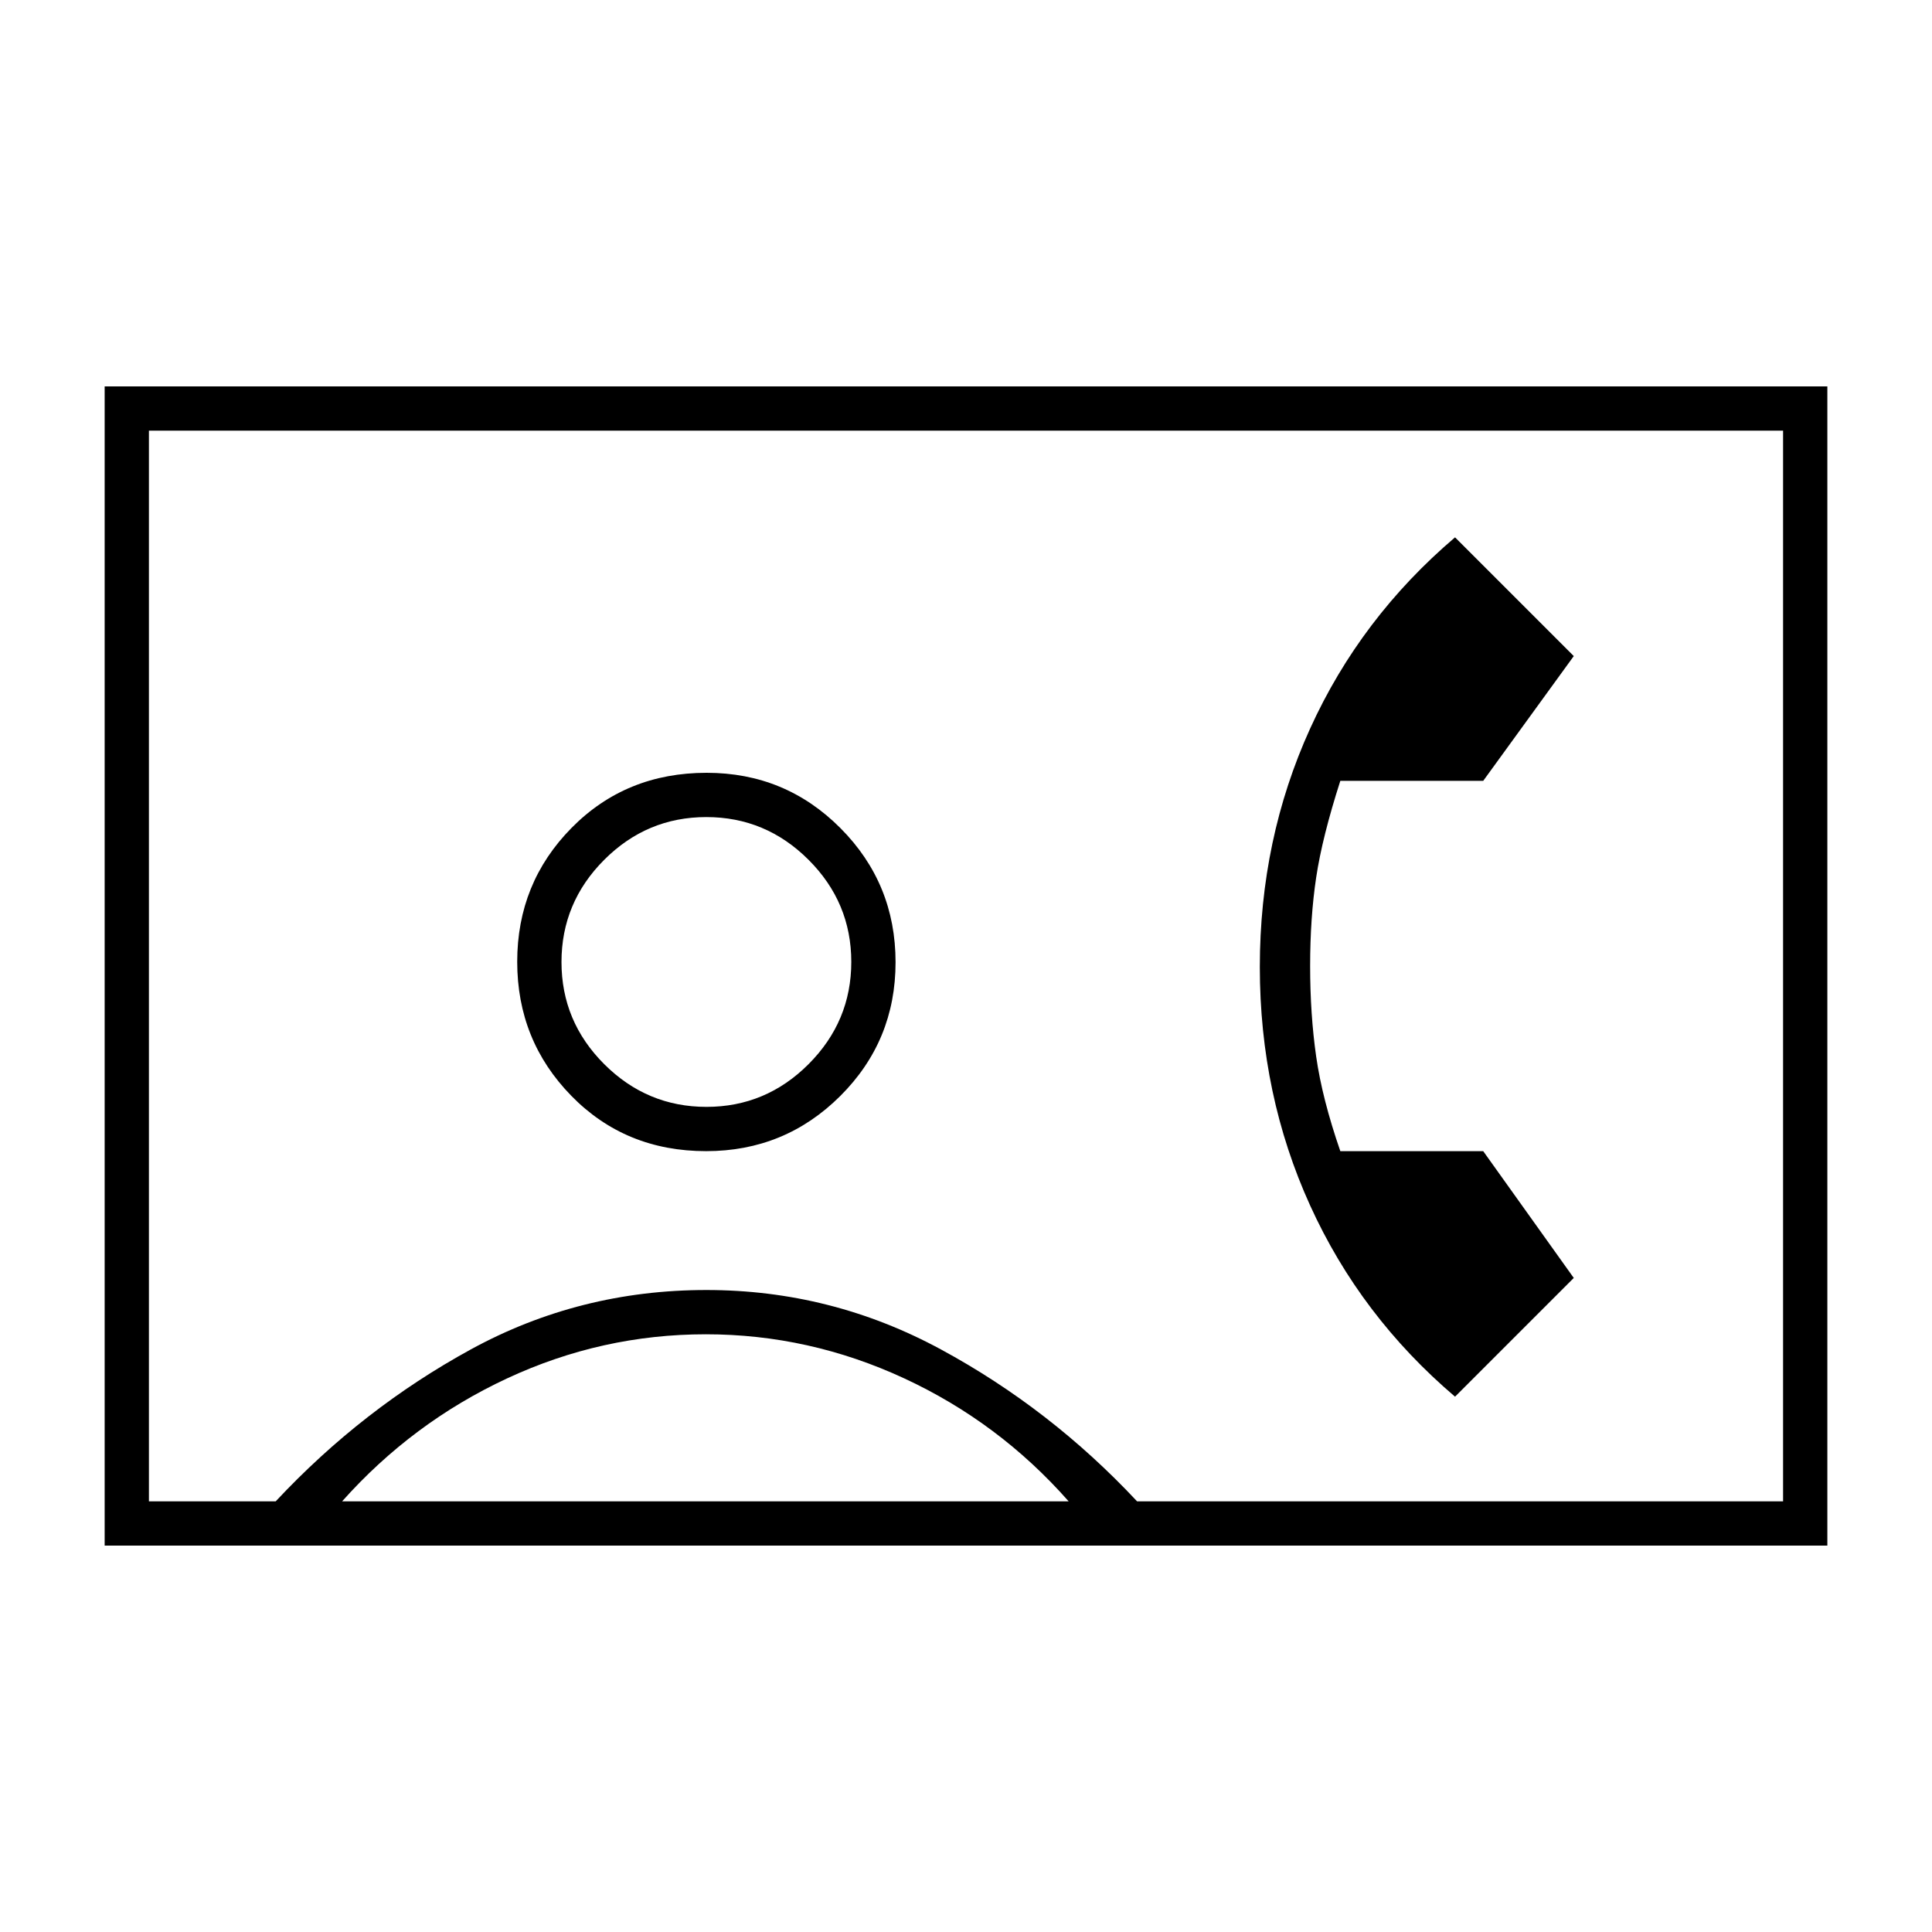 <svg xmlns="http://www.w3.org/2000/svg" width="48" height="48" viewBox="0 -960 960 960"><path d="m723-266 59-59-45-63h-71q-9-26-12-47t-3-45q0-24 3-44t12-48h71l45-62-59-59q-47 40-72 95t-25 118.5q0 63.5 25 118.5t72 95ZM52-192v-576h856v576H52Zm513-22h321v-532H74v532h63q43-46 96.979-75.5Q287.957-319 351-319q62 0 116.5 29.5T565-214ZM350.882-388Q390-388 417.5-415.382q27.5-27.383 27.5-66.5Q445-521 417.618-548.5q-27.383-27.5-66.5-27.5Q311-576 284-548.618q-27 27.383-27 66.5Q257-443 283.882-415.5q26.883 27.5 67 27.5ZM170-214h361q-34.606-39.275-81.788-61.138Q402.03-297 350.692-297q-51.692 0-98.743 21.925Q204.898-253.15 170-214Zm181.035-196q-29.535 0-50.785-21.215Q279-452.43 279-481.965t21.215-50.785Q321.43-554 350.965-554t50.785 21.215Q423-511.57 423-482.035t-21.215 50.785Q380.57-410 351.035-410ZM480-480Z"/></svg>